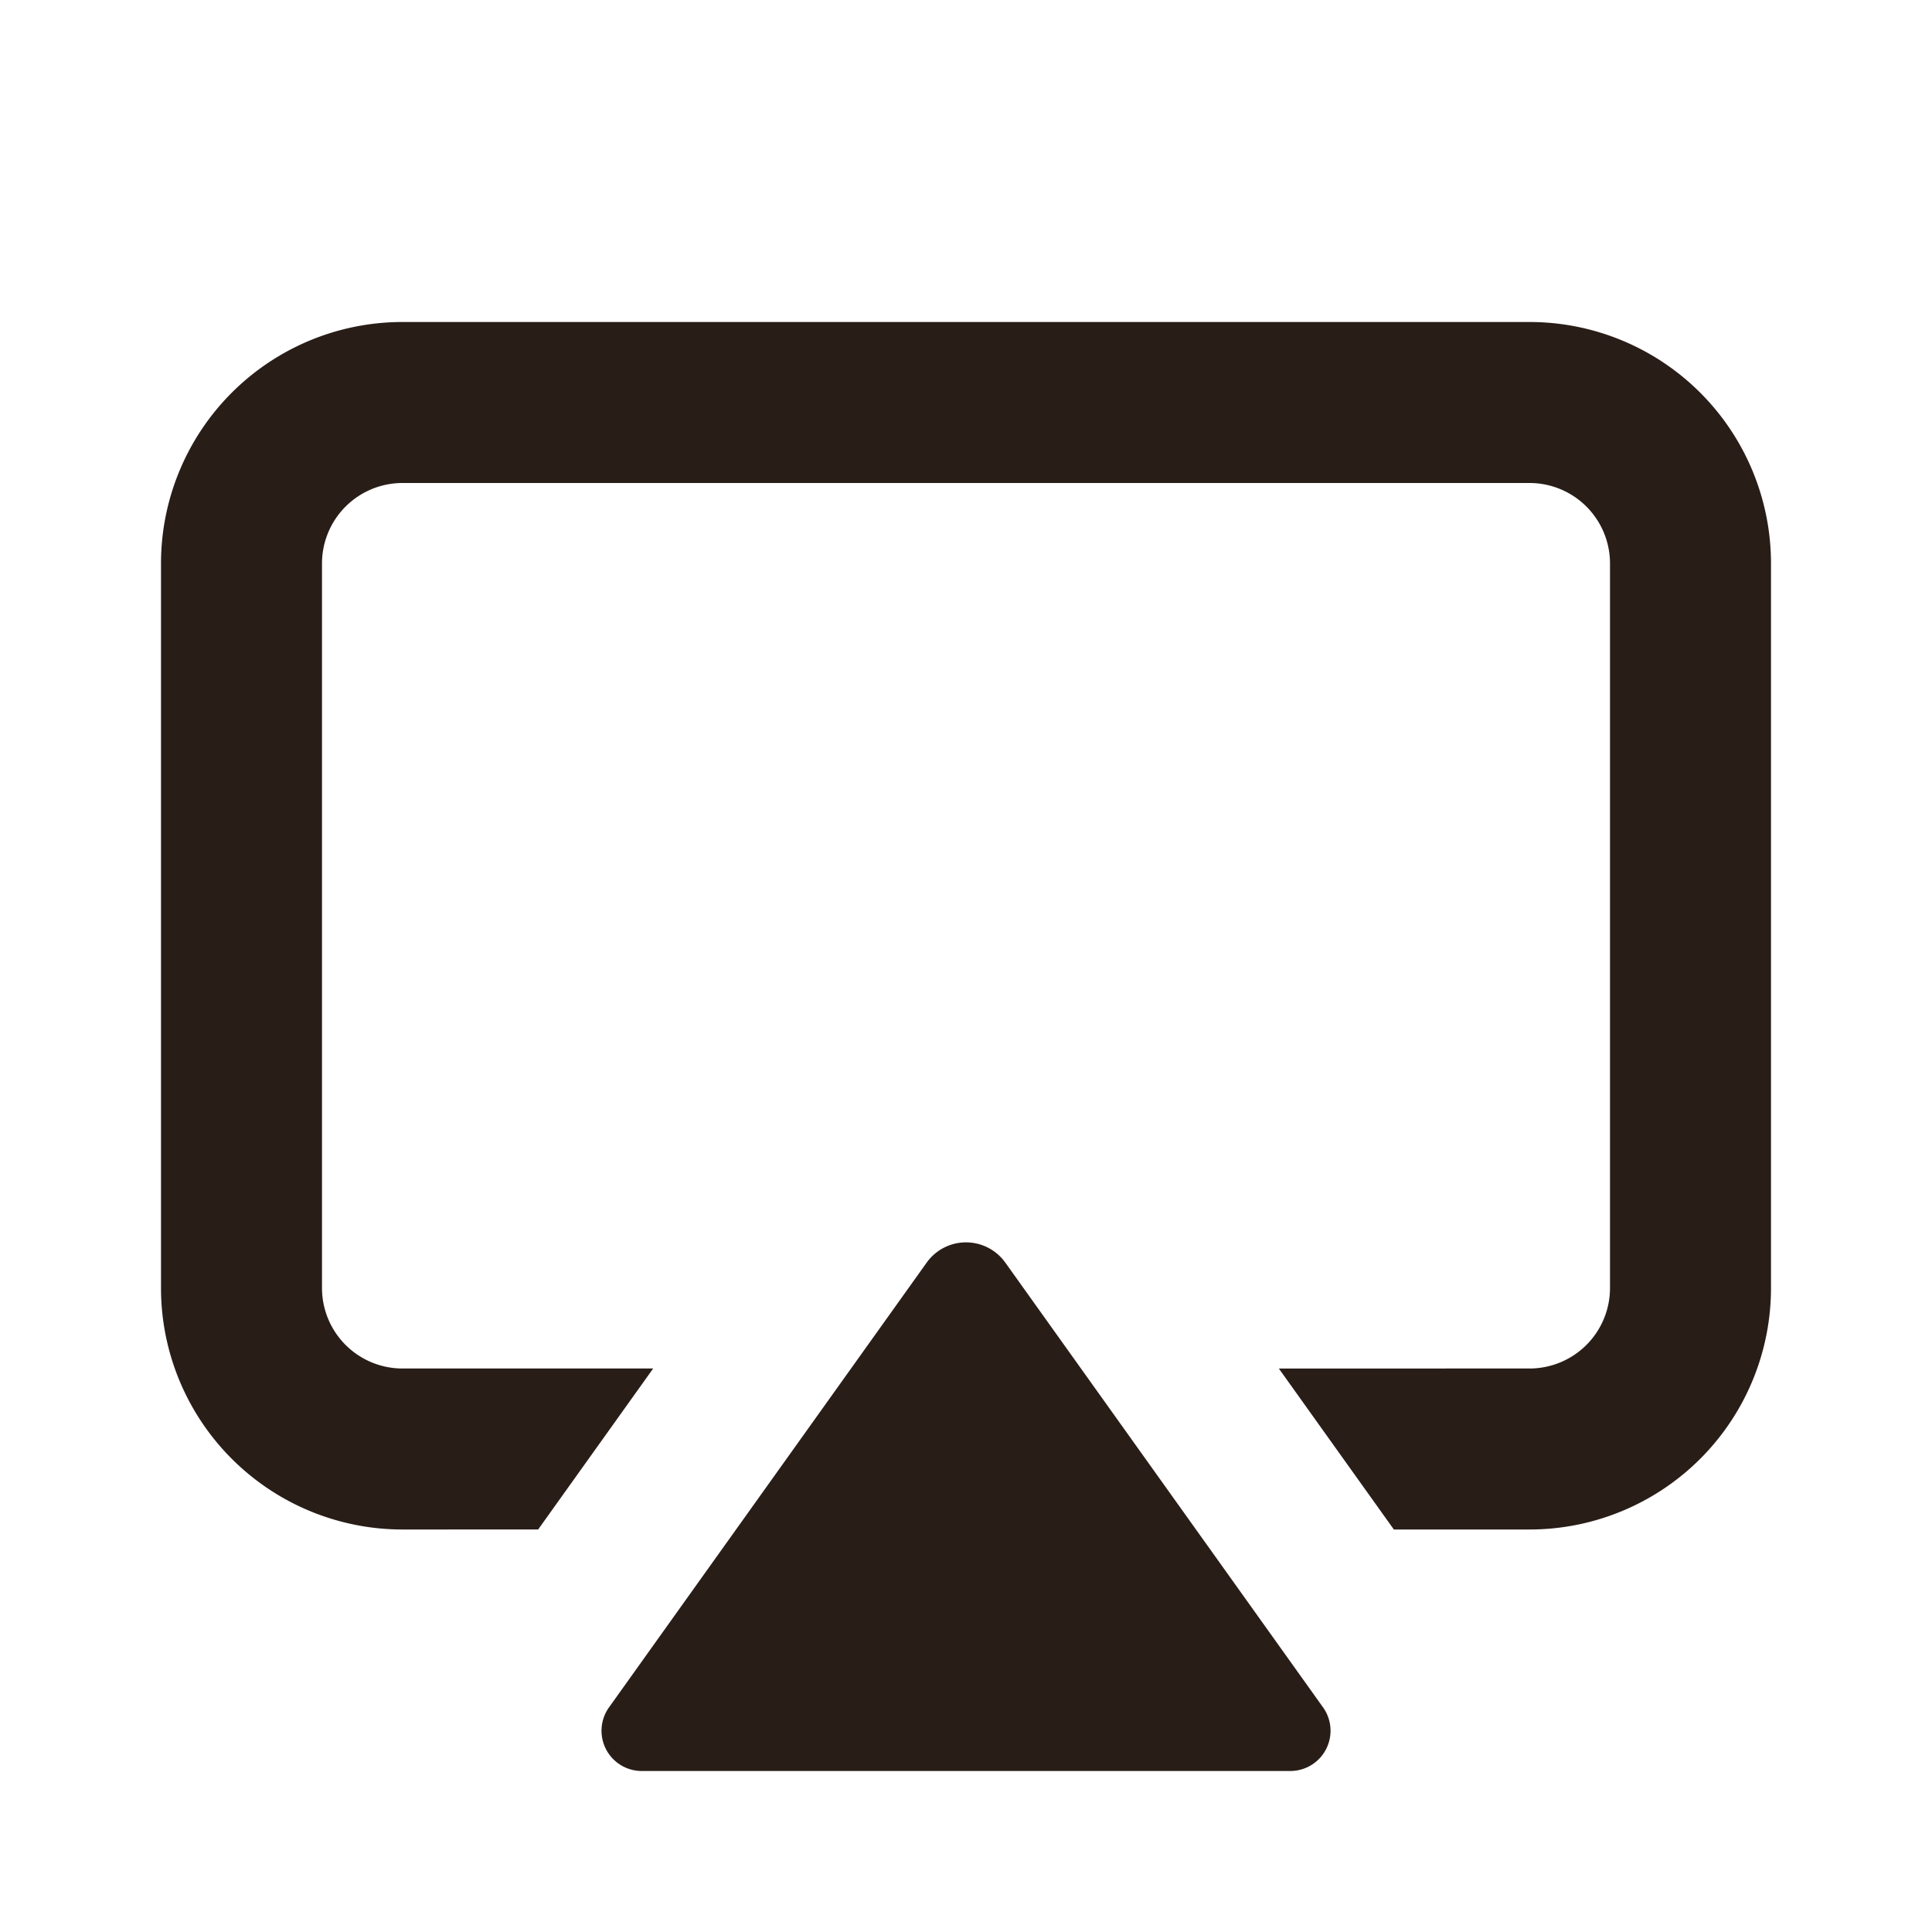<svg xmlns="http://www.w3.org/2000/svg" width="24" height="24" fill="none"><path fill="#291D18" d="M2 7a3 3 0 0 1 3-3h14a3 3 0 0 1 3 3v9a3 3 0 0 1-3 3h-1.685l-1.429-2H19a1 1 0 0 0 1-1V7a1 1 0 0 0-1-1H5a1 1 0 0 0-1 1v9a1 1 0 0 0 1 1h3.114l-1.429 2H5a3 3 0 0 1-3-3zm5.565 14.21 3.947-5.526a.6.6 0 0 1 .976 0l3.947 5.525a.5.5 0 0 1-.407.791H7.972a.5.5 0 0 1-.407-.79"/></svg>